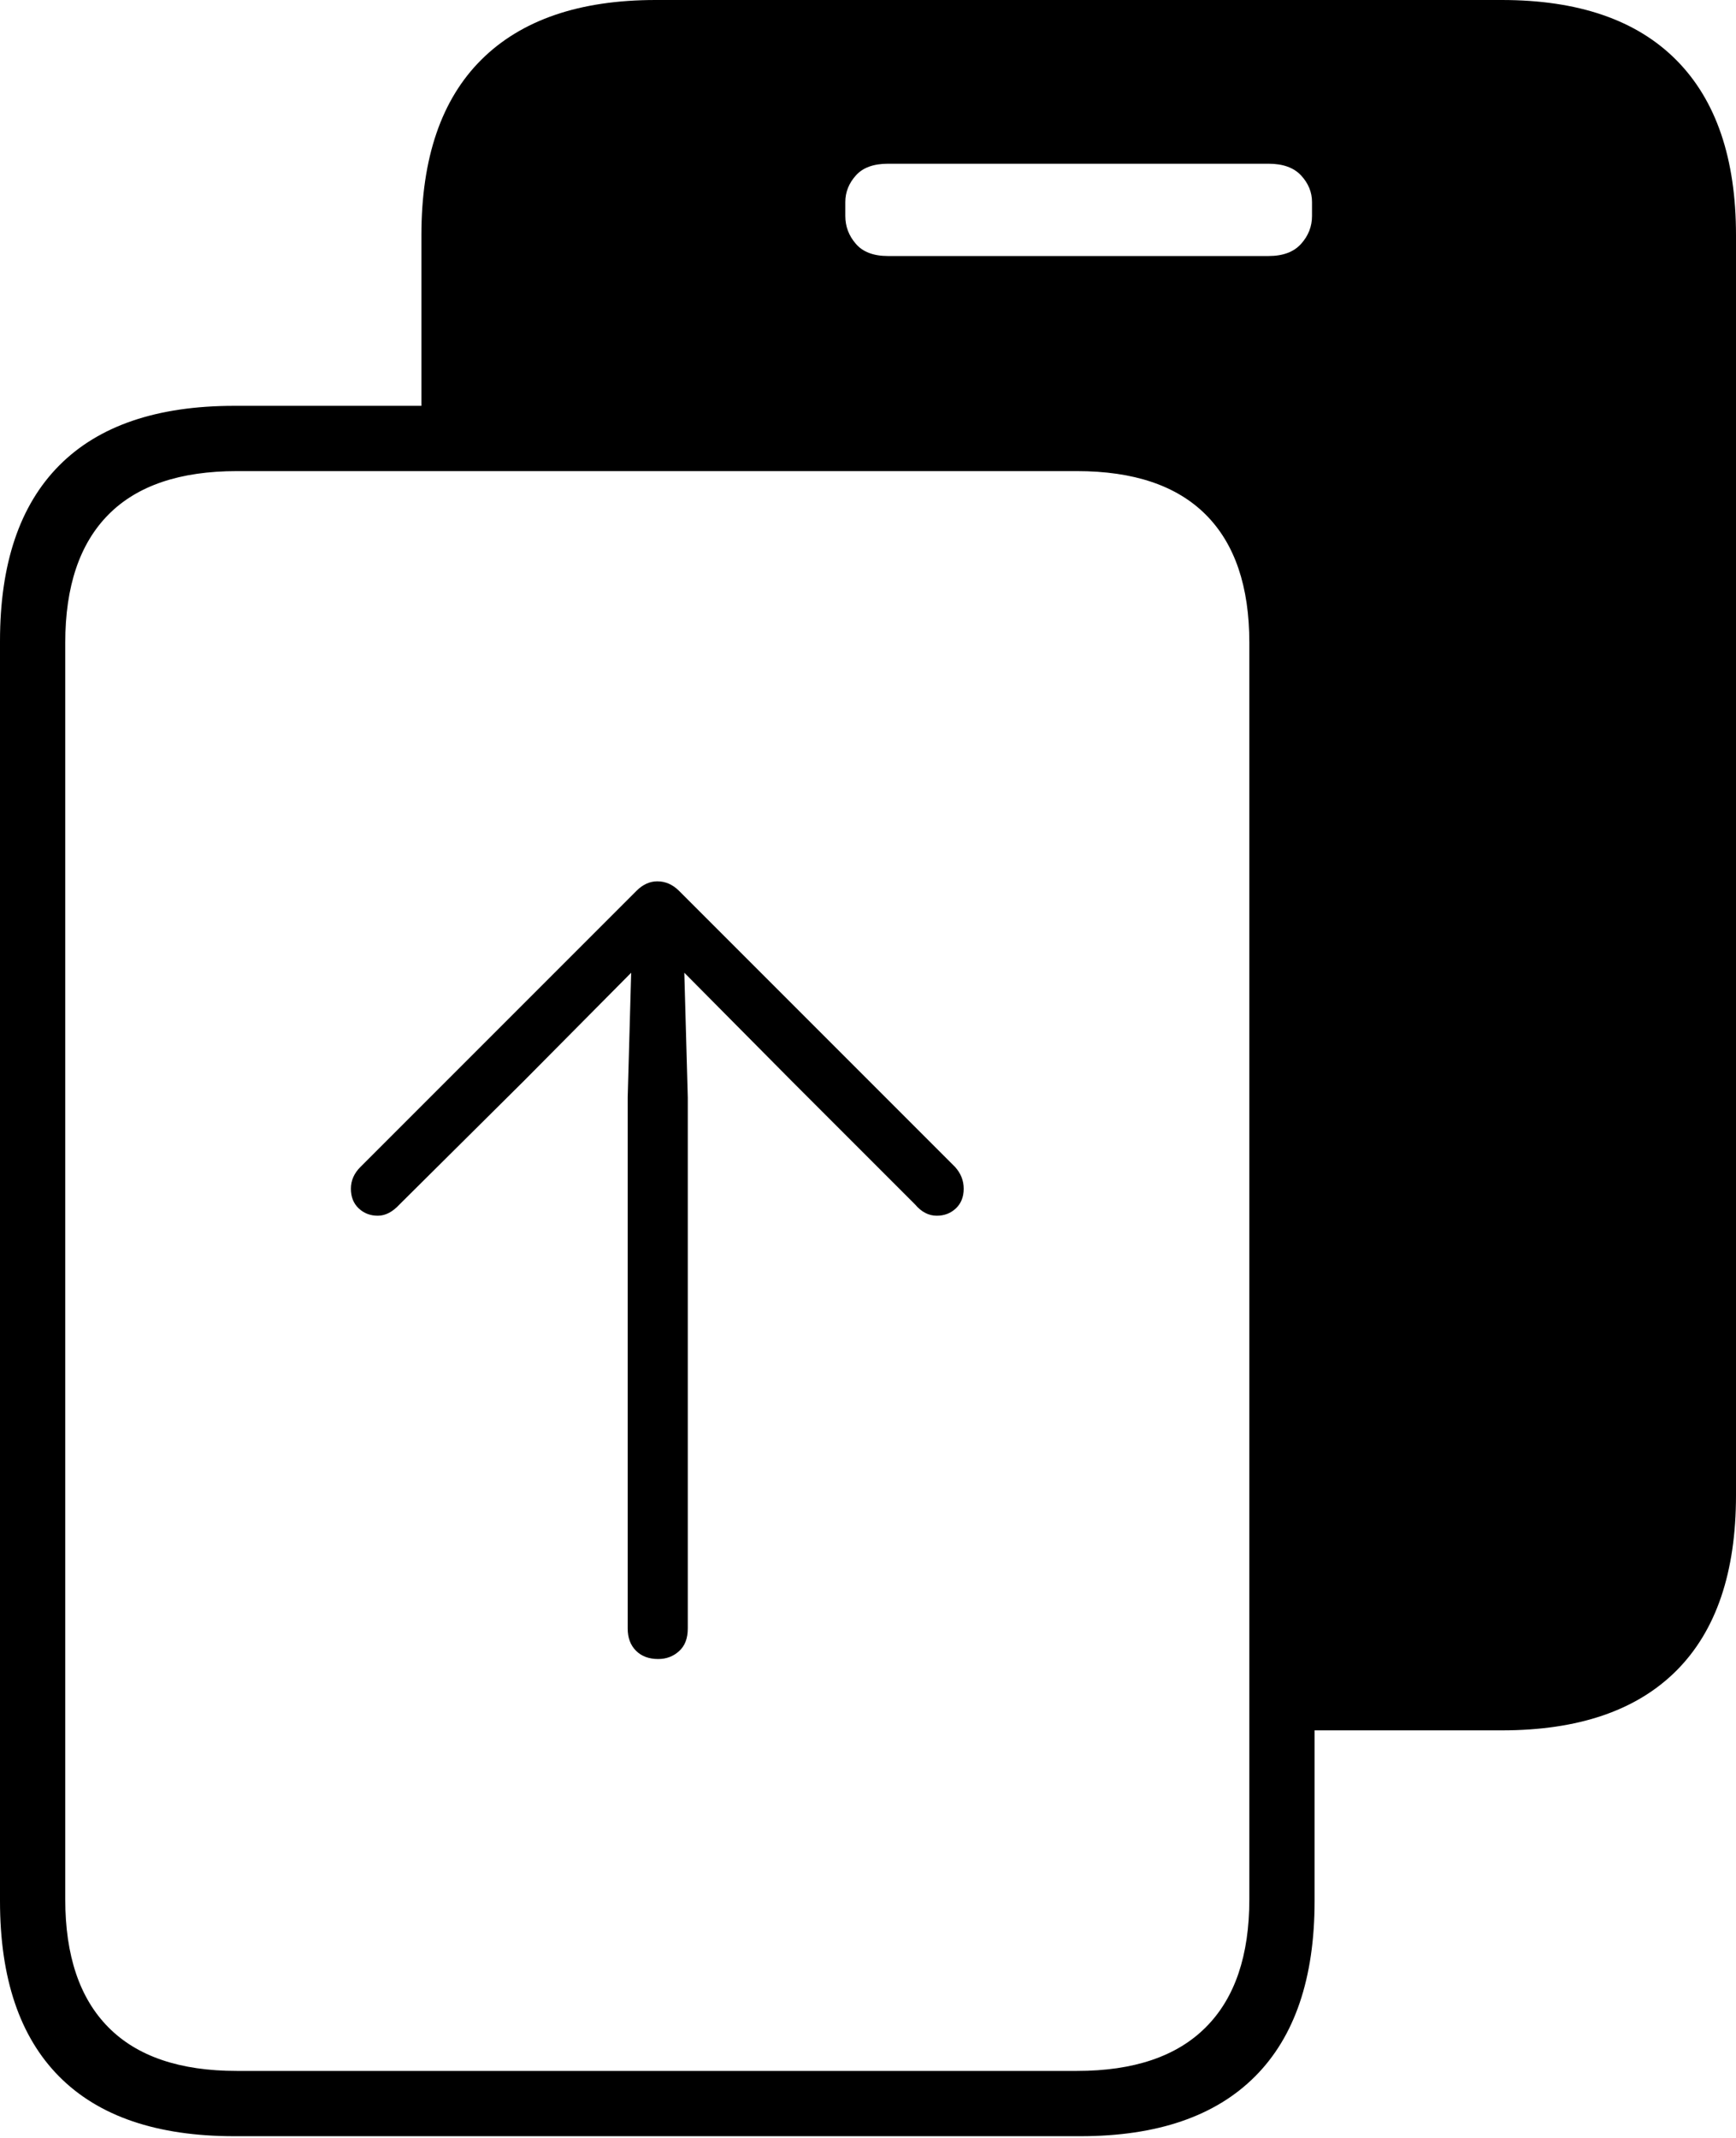 <?xml version="1.0" encoding="UTF-8"?>
<!--Generator: Apple Native CoreSVG 175-->
<!DOCTYPE svg
PUBLIC "-//W3C//DTD SVG 1.1//EN"
       "http://www.w3.org/Graphics/SVG/1.1/DTD/svg11.dtd">
<svg version="1.1" xmlns="http://www.w3.org/2000/svg" xmlns:xlink="http://www.w3.org/1999/xlink" width="19.473" height="23.975">
 <g>
  <rect height="23.975" opacity="0" width="19.473" x="0" y="0"/>
  <path d="M4.727 4.971L12.451 4.971Q13.027 4.971 13.462 5.234Q13.896 5.498 14.136 5.977Q14.375 6.455 14.375 7.09L14.375 19.404L16.846 19.404Q18.135 19.404 18.804 18.735Q19.473 18.066 19.473 16.768L19.473 2.637Q19.473 1.348 18.804 0.674Q18.135 0 16.846 0L7.354 0Q6.074 0 5.4 0.669Q4.727 1.338 4.727 2.637ZM9.482 2.422L9.482 2.266Q9.482 2.1 9.6 1.968Q9.717 1.836 9.961 1.836L14.229 1.836Q14.473 1.836 14.595 1.968Q14.717 2.1 14.717 2.266L14.717 2.422Q14.717 2.598 14.595 2.734Q14.473 2.871 14.229 2.871L9.961 2.871Q9.717 2.871 9.6 2.734Q9.482 2.598 9.482 2.422ZM0 21.318Q0 22.617 0.664 23.286Q1.328 23.955 2.627 23.955L12.119 23.955Q13.408 23.955 14.077 23.286Q14.746 22.617 14.746 21.318L14.746 7.188Q14.746 5.889 14.077 5.22Q13.408 4.551 12.119 4.551L2.627 4.551Q1.328 4.551 0.664 5.22Q0 5.889 0 7.188ZM0.732 21.299L0.732 7.207Q0.732 6.26 1.216 5.771Q1.699 5.283 2.656 5.283L12.08 5.283Q13.037 5.283 13.525 5.771Q14.014 6.26 14.014 7.207L14.014 21.299Q14.014 22.246 13.525 22.734Q13.037 23.223 12.08 23.223L2.656 23.223Q1.699 23.223 1.216 22.734Q0.732 22.246 0.732 21.299ZM7.383 18.604Q7.52 18.604 7.617 18.516Q7.715 18.428 7.715 18.262L7.715 12.305L7.676 10.908L8.877 12.119L10.264 13.506Q10.371 13.633 10.508 13.633Q10.635 13.633 10.723 13.55Q10.81 13.467 10.81 13.33Q10.81 13.193 10.713 13.086L7.617 9.99Q7.51 9.883 7.373 9.883Q7.246 9.883 7.139 9.99L4.043 13.086Q3.936 13.193 3.936 13.33Q3.936 13.467 4.023 13.55Q4.111 13.633 4.238 13.633Q4.365 13.633 4.482 13.506L5.879 12.119L7.08 10.908L7.041 12.305L7.041 18.262Q7.041 18.418 7.134 18.511Q7.227 18.604 7.383 18.604Z" fill="#000000"/>
 </g>
</svg>
